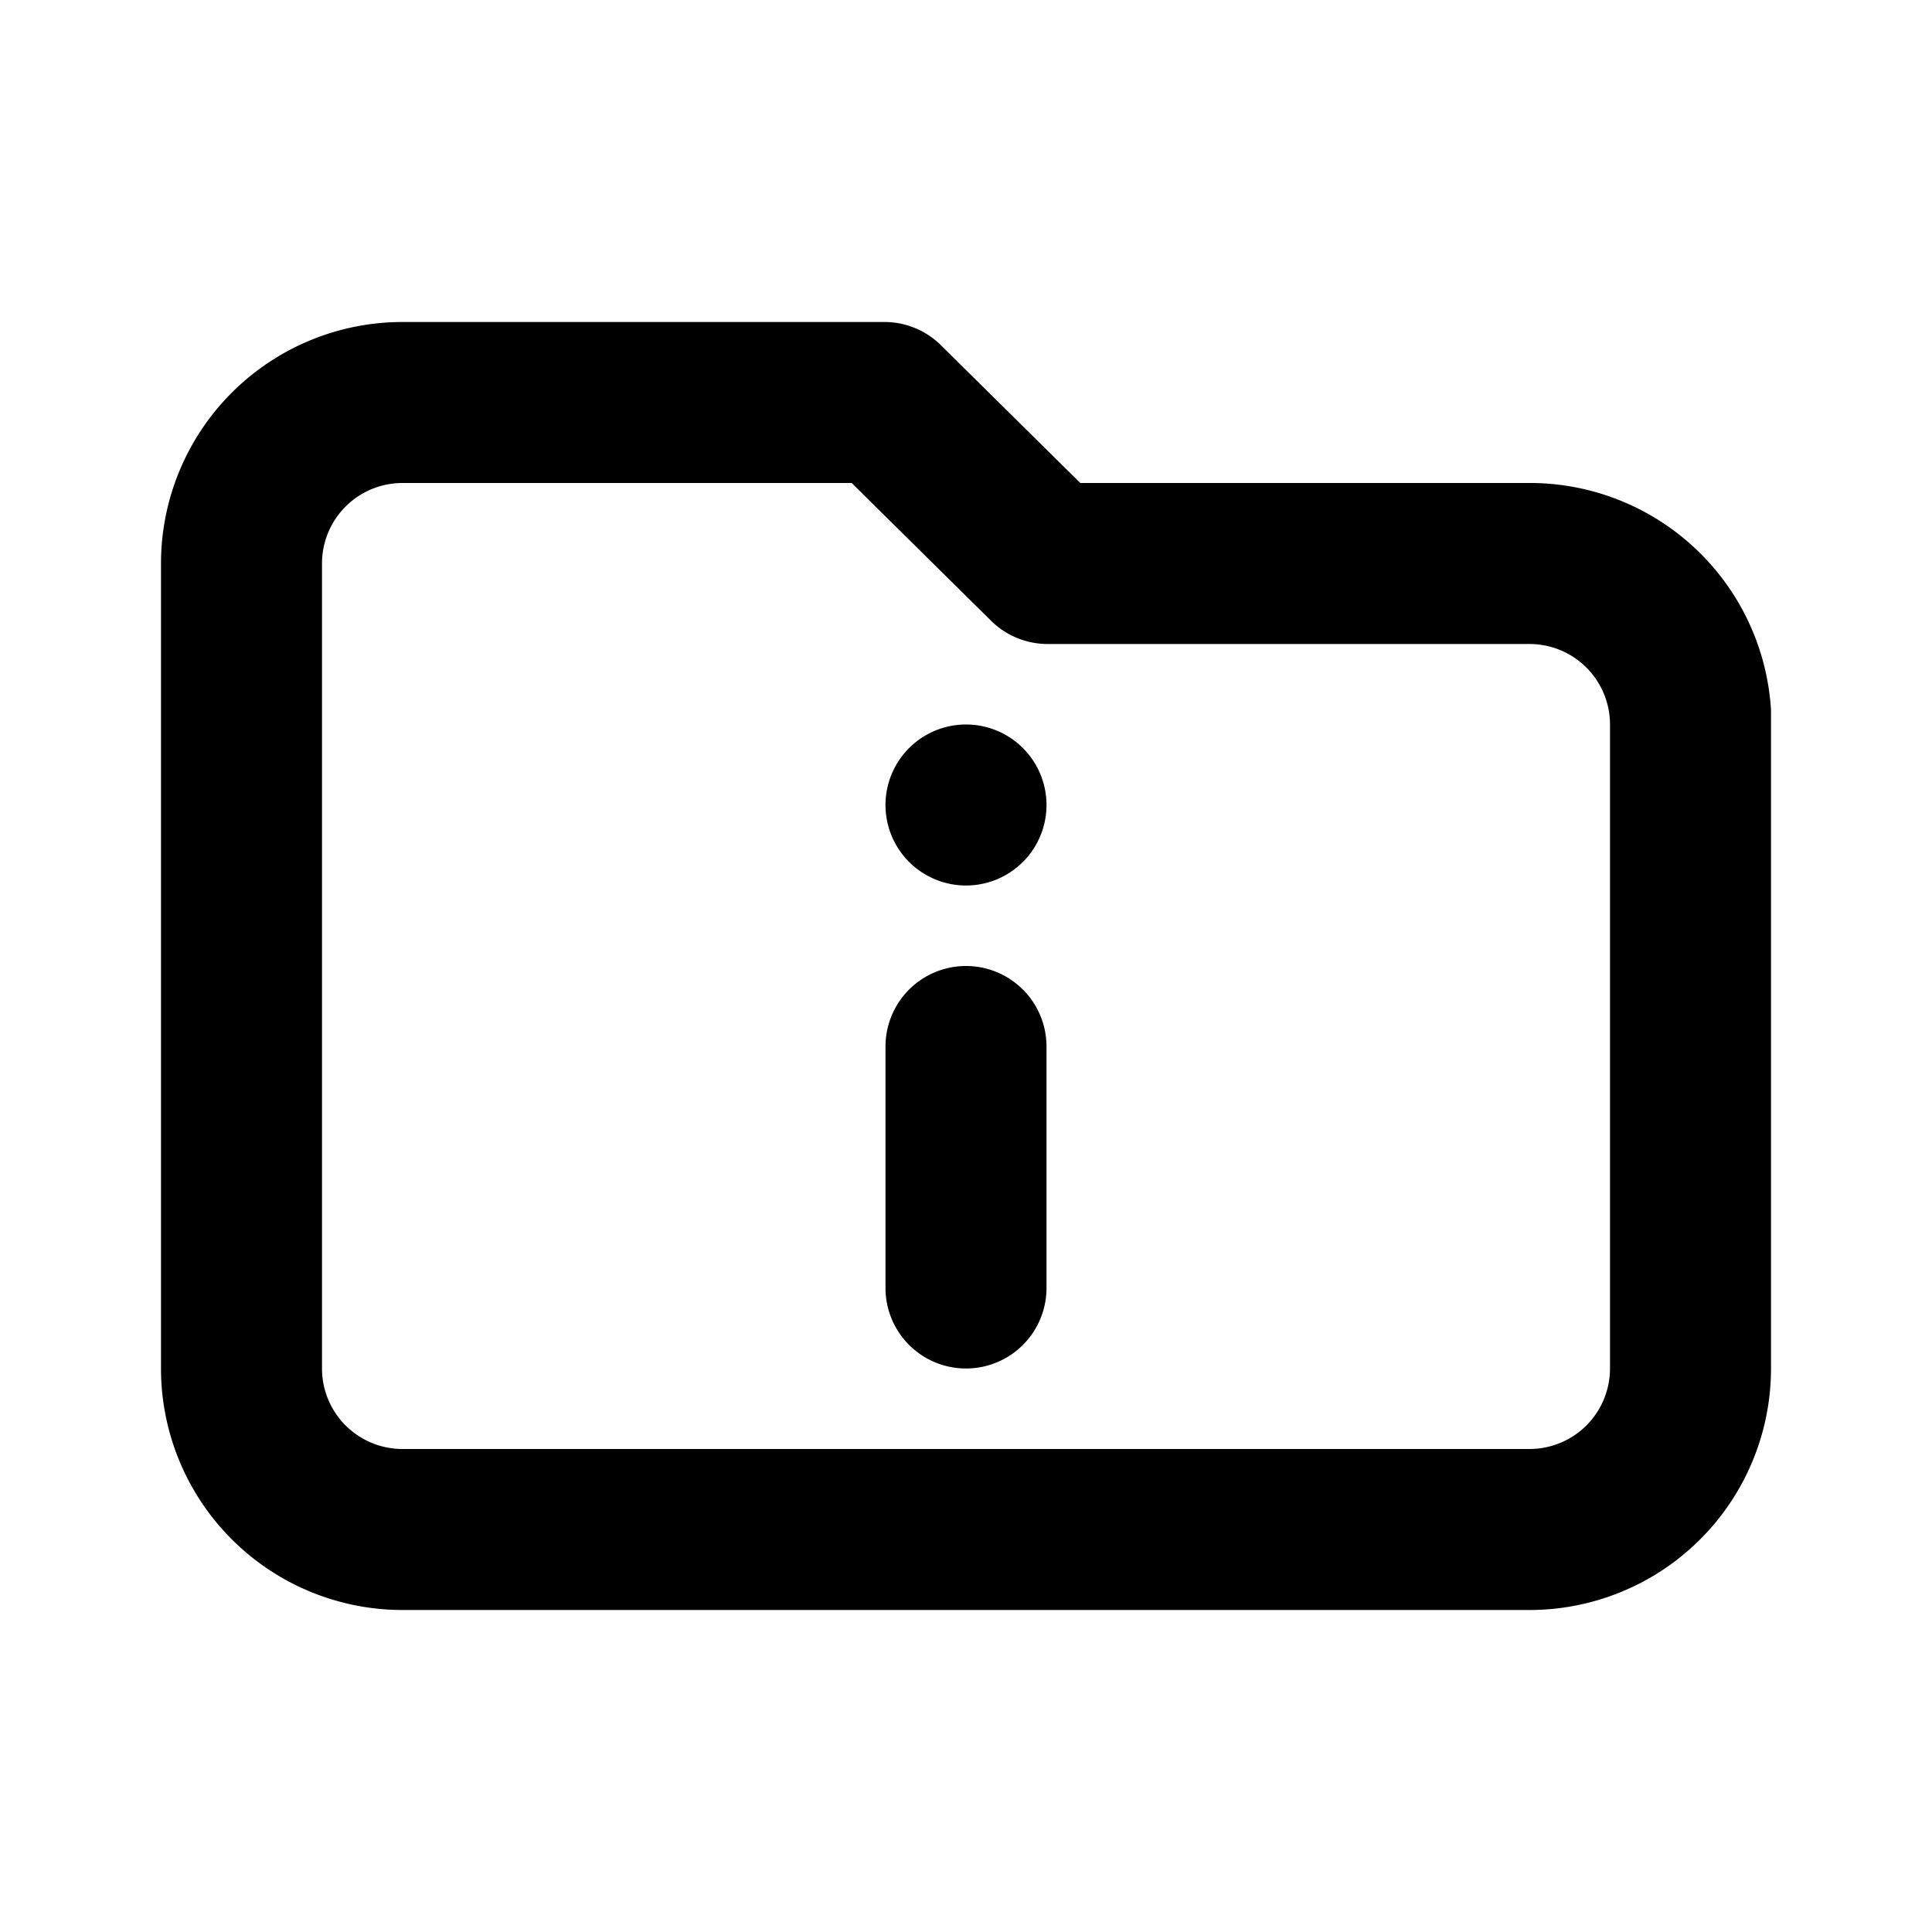 <svg viewBox="0 0 24 24">
  <path d="M11 4a1 1 0 01.7.3L13.42 6H19a3 3 0 013 2.82V17a3 3 0 01-3 3H5a3 3 0 01-3-3V7a3 3 0 013-3zm-.41 2H5a1 1 0 00-1 1v10a1 1 0 001 1h14a1 1 0 001-1V9a1 1 0 00-1-1h-6a1 1 0 01-.7-.3L10.58 6zM12 12a1 1 0 011 1v3a1 1 0 01-2 0v-3a1 1 0 011-1zm0-3a1 1 0 110 2 1 1 0 010-2z"/>
</svg>
